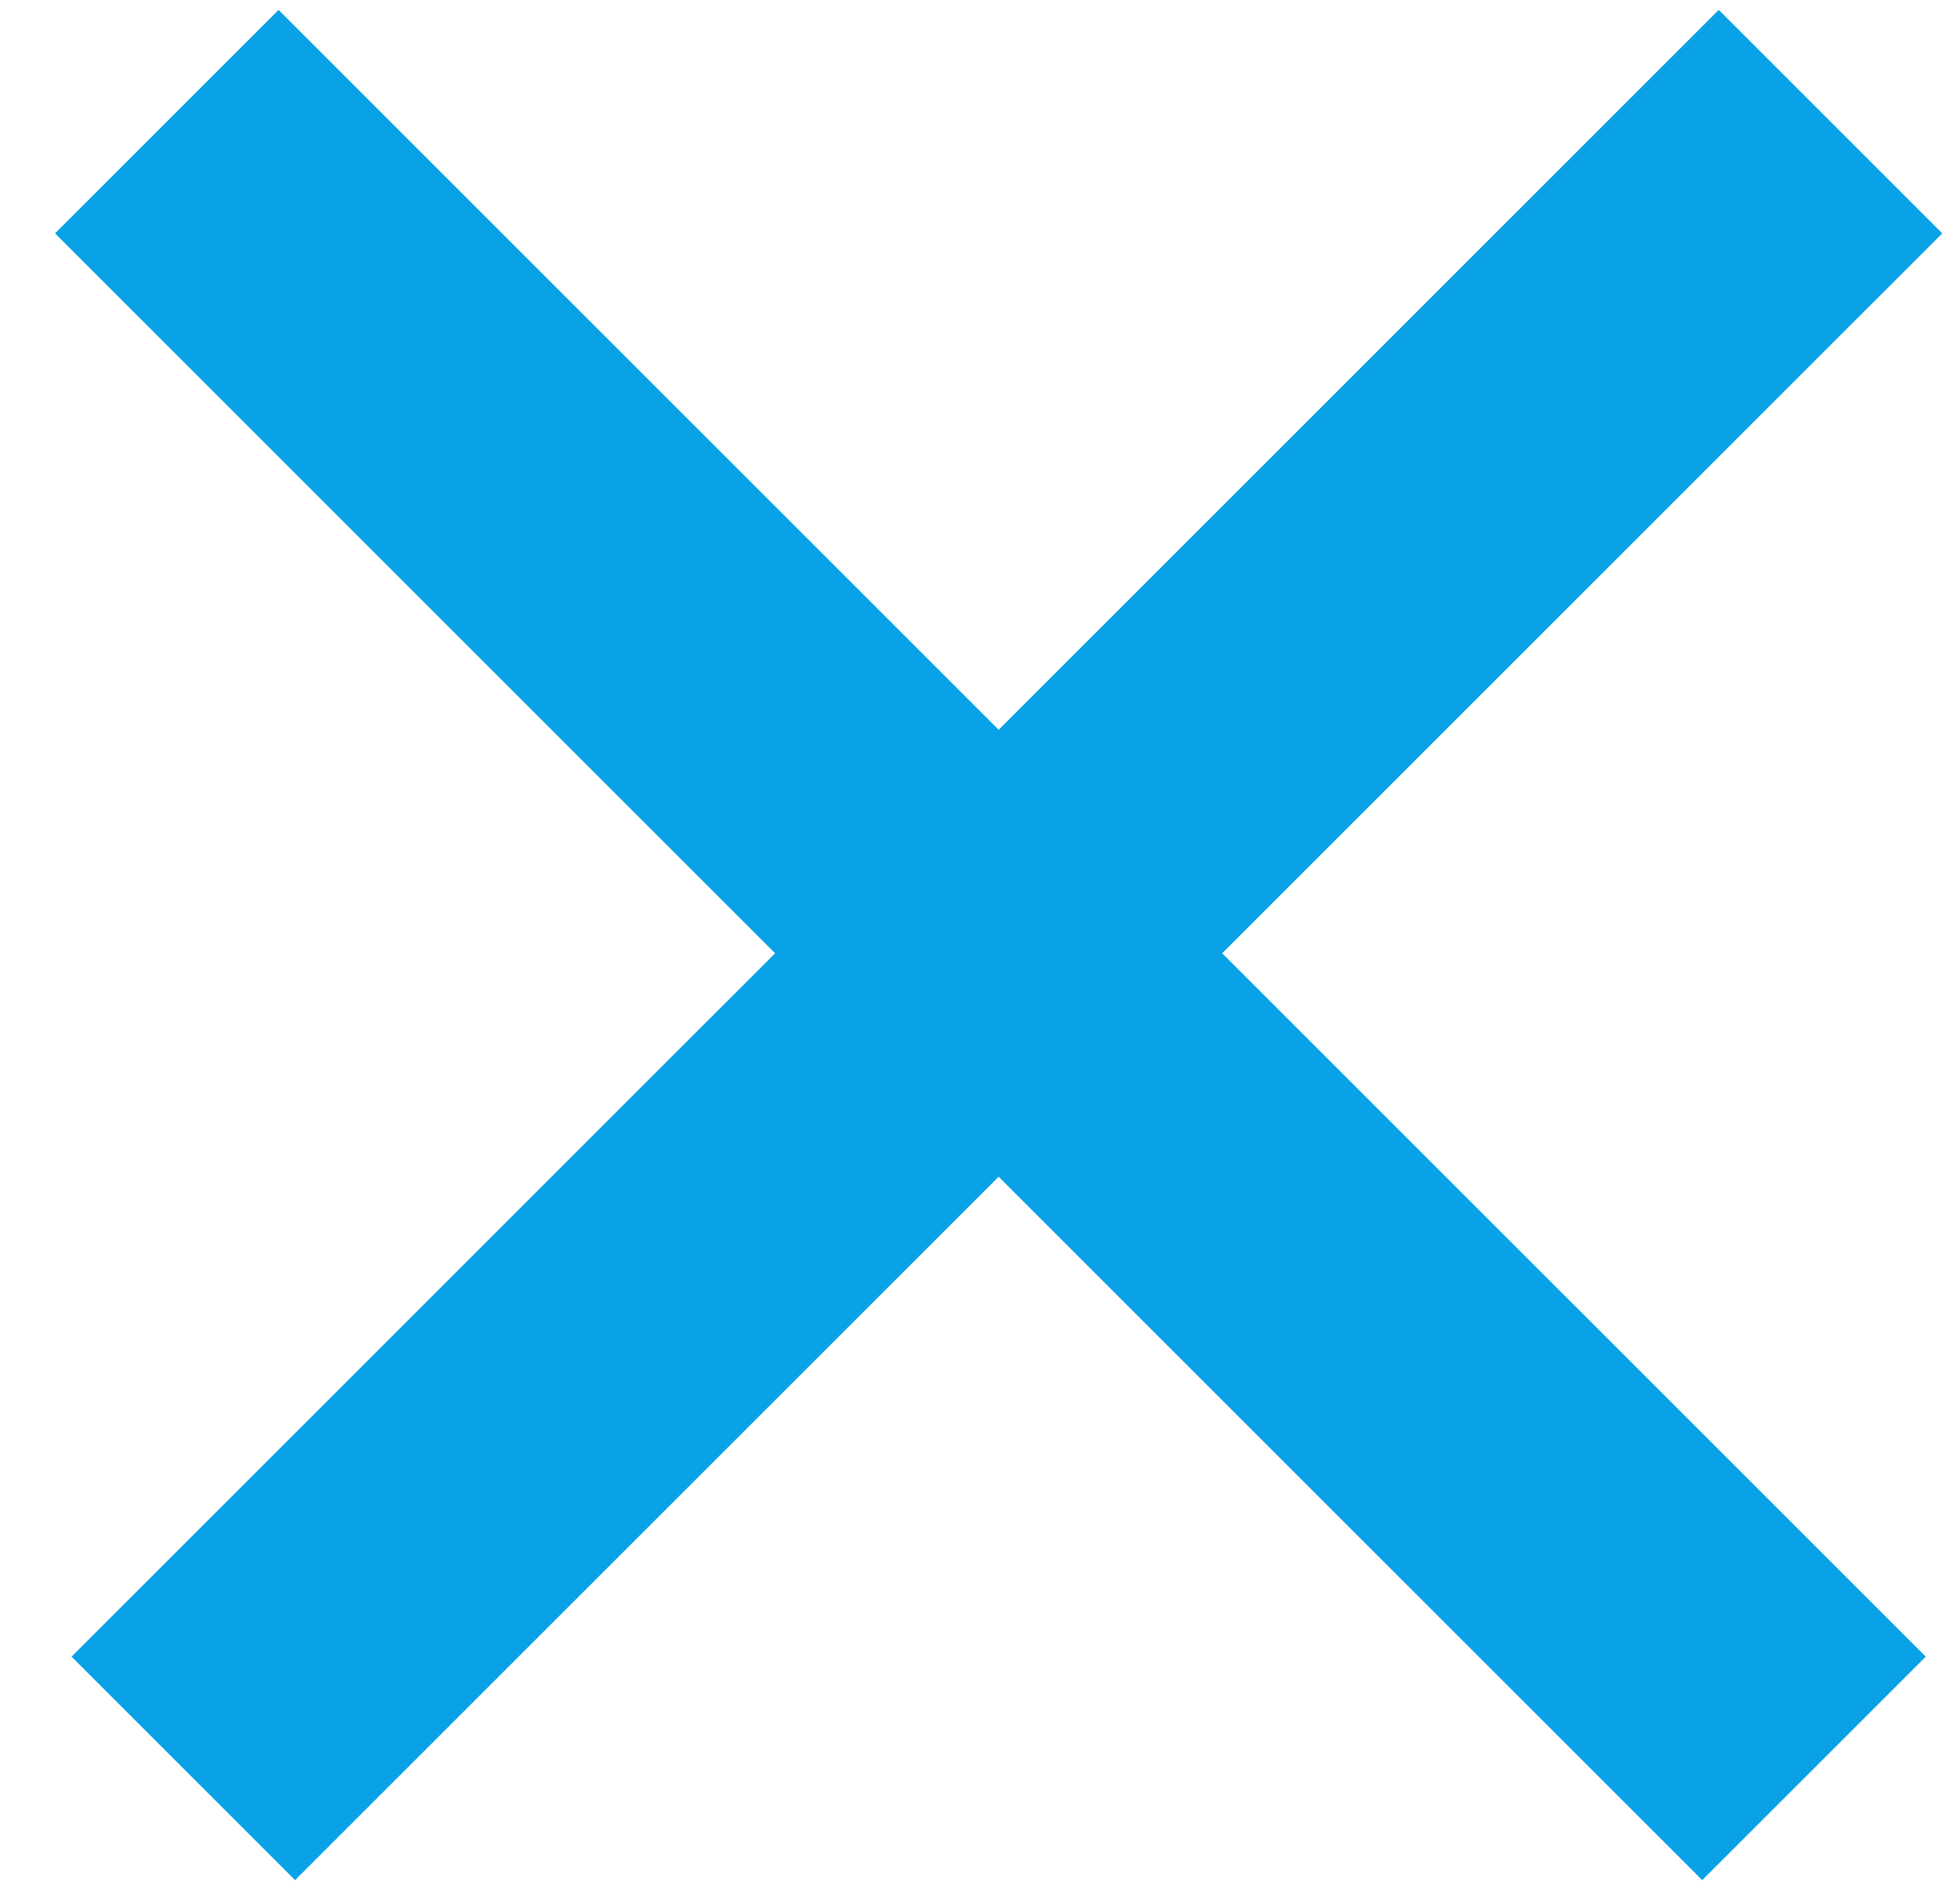 <?xml version="1.0" encoding="UTF-8"?>
<svg width="31px" height="30px" viewBox="0 0 31 30" version="1.1" xmlns="http://www.w3.org/2000/svg" xmlns:xlink="http://www.w3.org/1999/xlink">
    <title>Group</title>
    <g id="Page-1" stroke="none" stroke-width="1" fill="none" fill-rule="evenodd" stroke-linecap="square">
        <g id="Tributes-open" transform="translate(-1338, -159)" stroke="#09A2E7" stroke-width="5">
            <g id="Group" transform="translate(1341.795, 162.378)">
                <line x1="0.611" y1="0.314" x2="23.128" y2="22.831" id="Line-23-Copy-3"></line>
                <line x1="0.611" y1="0.314" x2="23.128" y2="22.831" id="Line-23-Copy-3" transform="translate(12, 11.5) scale(-1, 1) translate(-12, -11.5) "></line>
            </g>
        </g>
    </g>
</svg>